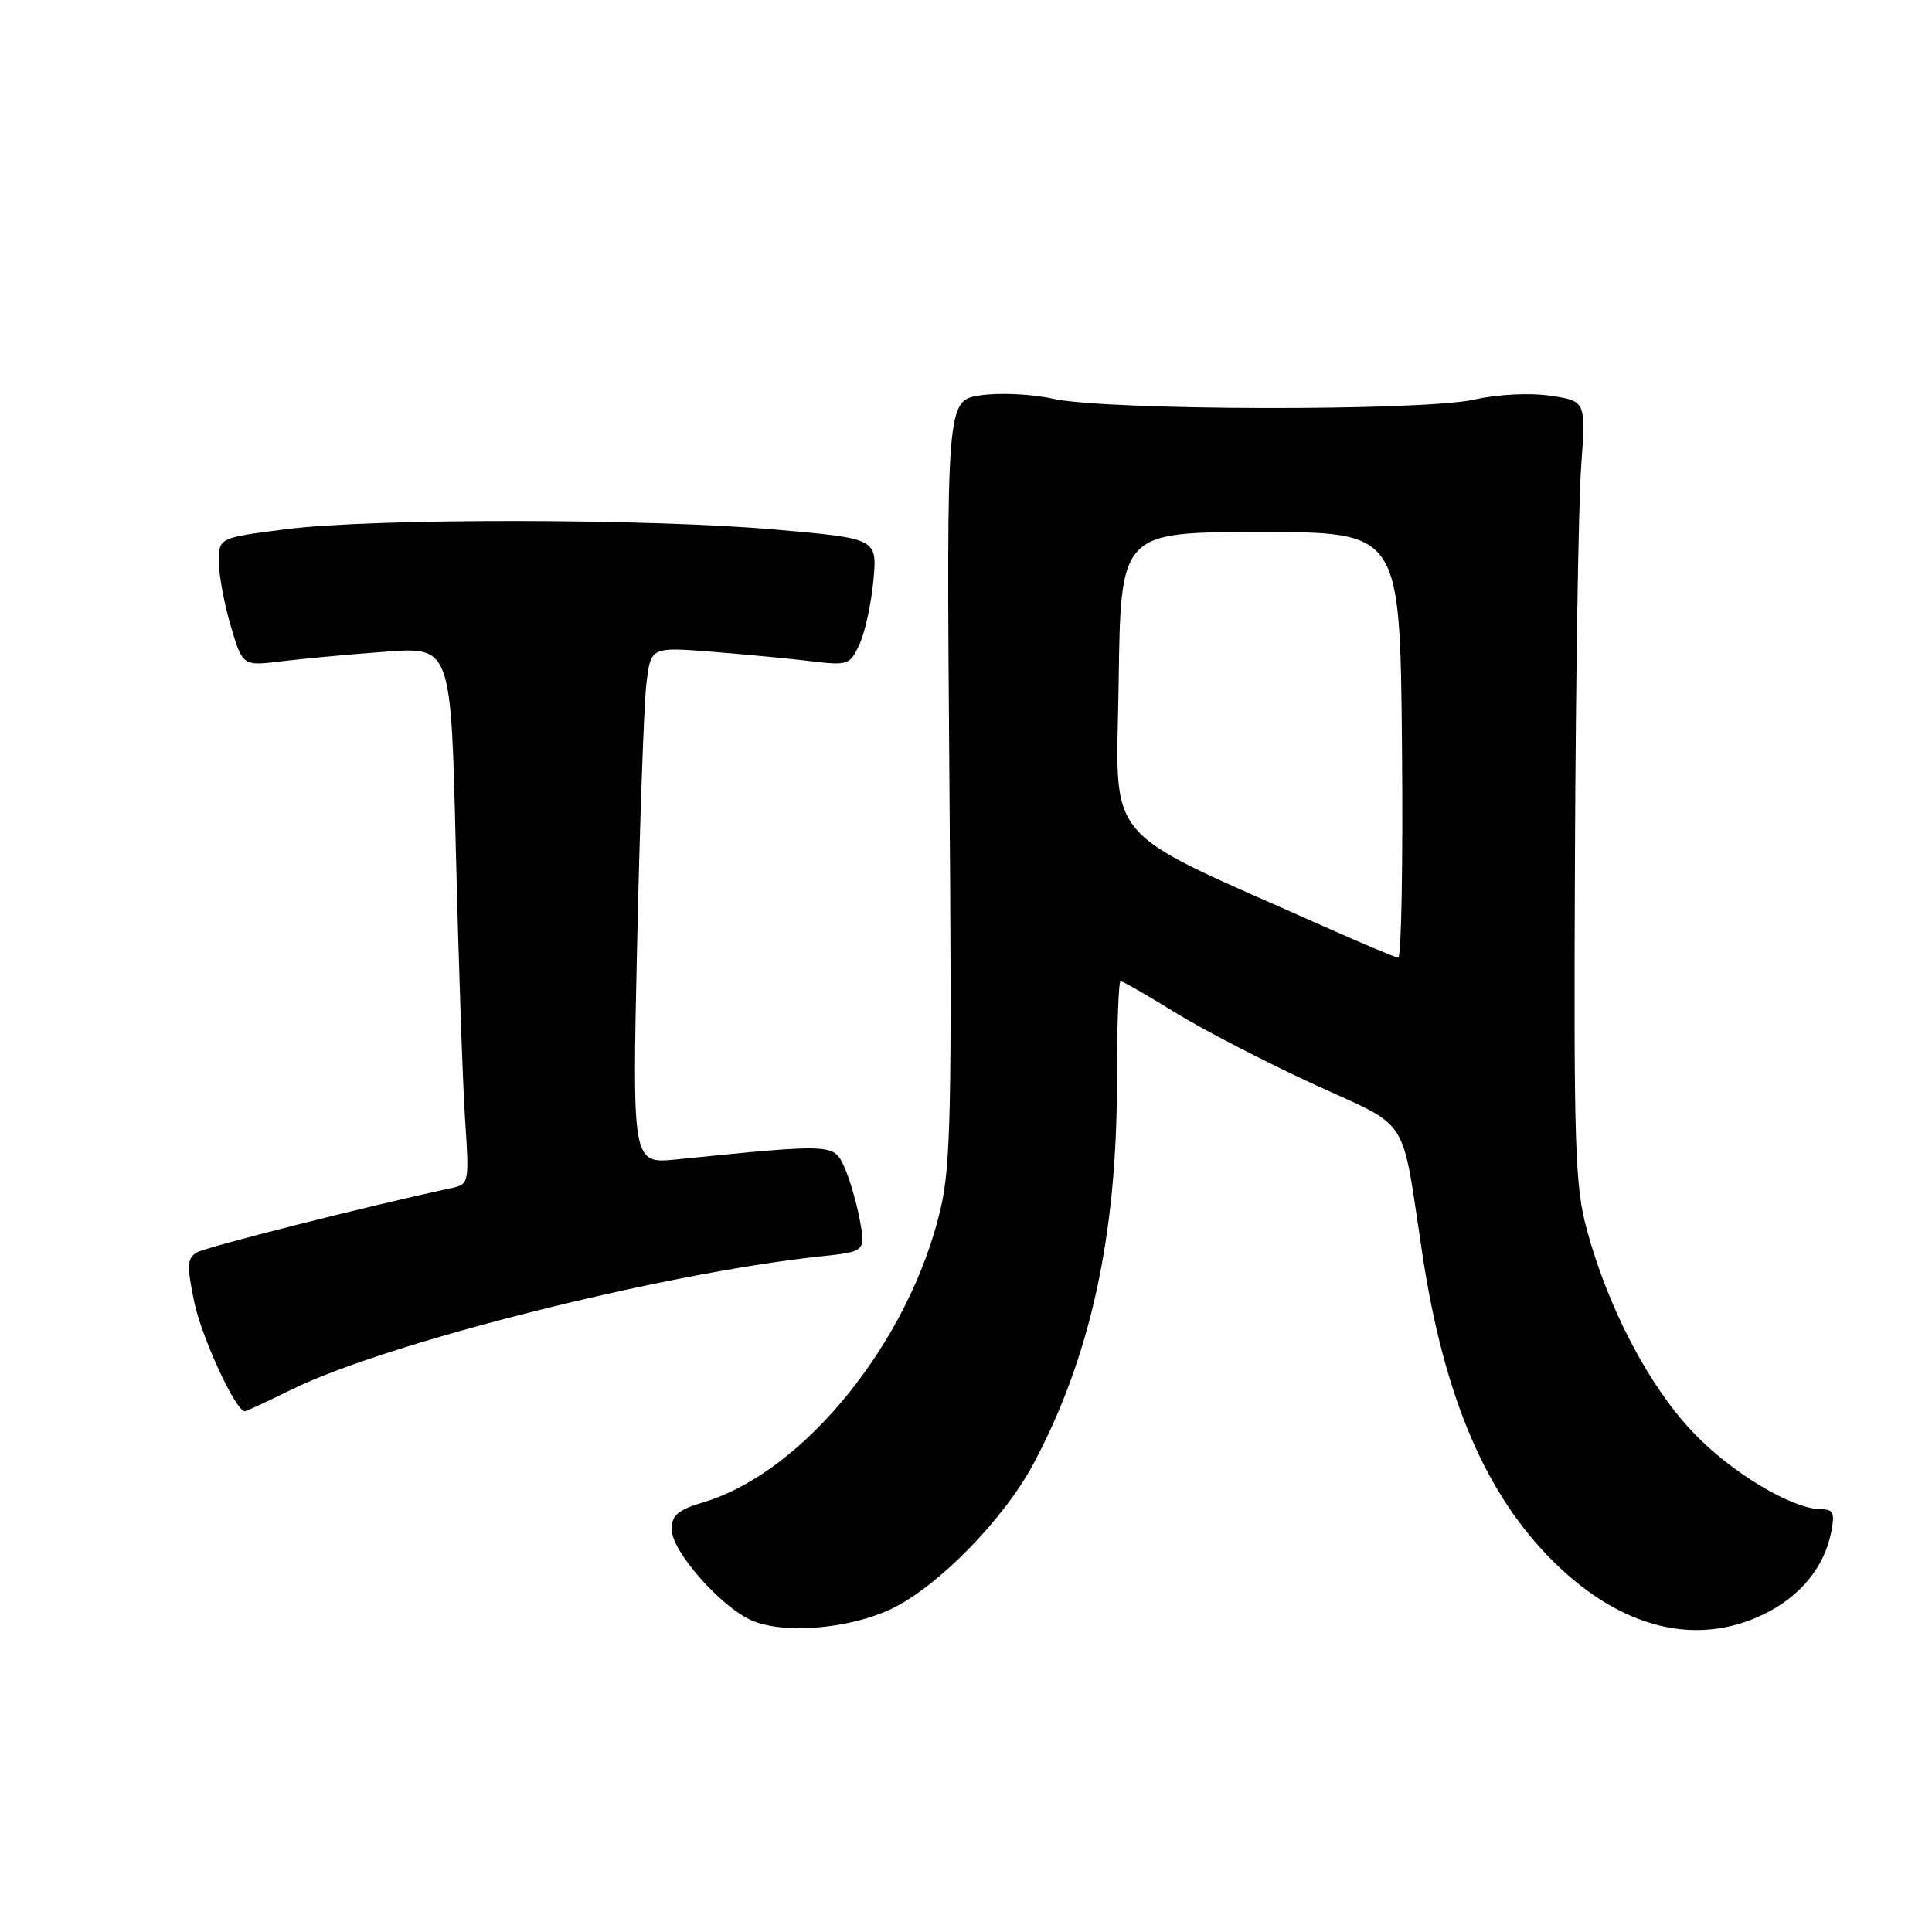 <?xml version="1.0" encoding="UTF-8" standalone="no"?>
<!DOCTYPE svg PUBLIC "-//W3C//DTD SVG 1.1//EN" "http://www.w3.org/Graphics/SVG/1.1/DTD/svg11.dtd" >
<svg xmlns="http://www.w3.org/2000/svg" xmlns:xlink="http://www.w3.org/1999/xlink" version="1.1" viewBox="0 0 256 256">
 <g >
 <path fill="currentColor"
d=" M 118.19 213.15 C 124.36 210.16 133.05 201.27 136.96 193.92 C 144.49 179.80 148.00 163.72 148.00 143.37 C 148.00 136.02 148.22 130.00 148.48 130.00 C 148.75 130.00 152.01 131.87 155.73 134.17 C 159.45 136.46 167.68 140.72 174.00 143.63 C 187.08 149.65 185.61 147.36 188.48 166.23 C 191.37 185.27 196.92 198.19 206.03 207.11 C 214.90 215.79 224.78 218.22 233.68 213.91 C 238.50 211.58 241.71 207.70 242.63 203.08 C 243.15 200.52 242.94 200.00 241.38 199.99 C 237.43 199.97 229.31 195.08 224.21 189.66 C 218.41 183.49 213.10 173.34 210.28 163.00 C 208.69 157.19 208.52 151.97 208.69 113.50 C 208.79 89.85 209.16 66.59 209.51 61.82 C 210.14 53.14 210.14 53.14 205.45 52.44 C 202.69 52.03 198.52 52.24 195.33 52.95 C 188.42 54.50 146.50 54.41 139.49 52.83 C 136.72 52.21 132.44 52.01 129.94 52.38 C 125.41 53.06 125.41 53.06 125.80 103.28 C 126.15 146.60 125.99 154.43 124.62 160.24 C 120.49 177.79 106.51 195.07 93.23 199.05 C 89.82 200.07 89.00 200.77 89.00 202.66 C 89.00 205.50 95.37 212.79 99.50 214.67 C 103.71 216.58 112.59 215.86 118.19 213.15 Z  M 38.65 184.12 C 51.20 177.93 87.78 168.72 108.61 166.49 C 114.71 165.84 114.71 165.84 113.92 161.61 C 113.49 159.29 112.56 156.13 111.86 154.59 C 110.47 151.54 110.38 151.54 89.64 153.63 C 83.77 154.22 83.77 154.22 84.43 124.86 C 84.78 108.71 85.33 93.30 85.65 90.61 C 86.23 85.72 86.23 85.72 94.36 86.36 C 98.84 86.72 104.77 87.28 107.54 87.62 C 112.36 88.20 112.63 88.10 113.89 85.36 C 114.62 83.79 115.44 79.99 115.73 76.93 C 116.24 71.36 116.24 71.36 102.87 70.18 C 85.91 68.68 49.34 68.65 37.82 70.13 C 29.00 71.26 29.00 71.26 29.00 74.45 C 29.00 76.20 29.71 80.03 30.58 82.95 C 32.15 88.26 32.15 88.26 37.33 87.62 C 40.17 87.27 46.38 86.70 51.13 86.35 C 59.77 85.72 59.77 85.72 60.40 112.61 C 60.76 127.40 61.31 143.42 61.62 148.21 C 62.19 156.74 62.16 156.92 59.85 157.42 C 48.50 159.86 27.21 165.25 26.03 165.98 C 24.79 166.75 24.75 167.75 25.75 172.56 C 26.75 177.31 31.24 187.00 32.44 187.00 C 32.63 187.00 35.43 185.70 38.65 184.12 Z  M 175.50 122.79 C 145.44 109.39 147.93 112.35 148.23 90.30 C 148.50 70.50 148.50 70.50 167.00 70.50 C 185.50 70.50 185.50 70.50 185.77 98.75 C 185.91 114.29 185.69 126.96 185.27 126.90 C 184.84 126.85 180.45 124.99 175.50 122.79 Z "/>
</g>
</svg>